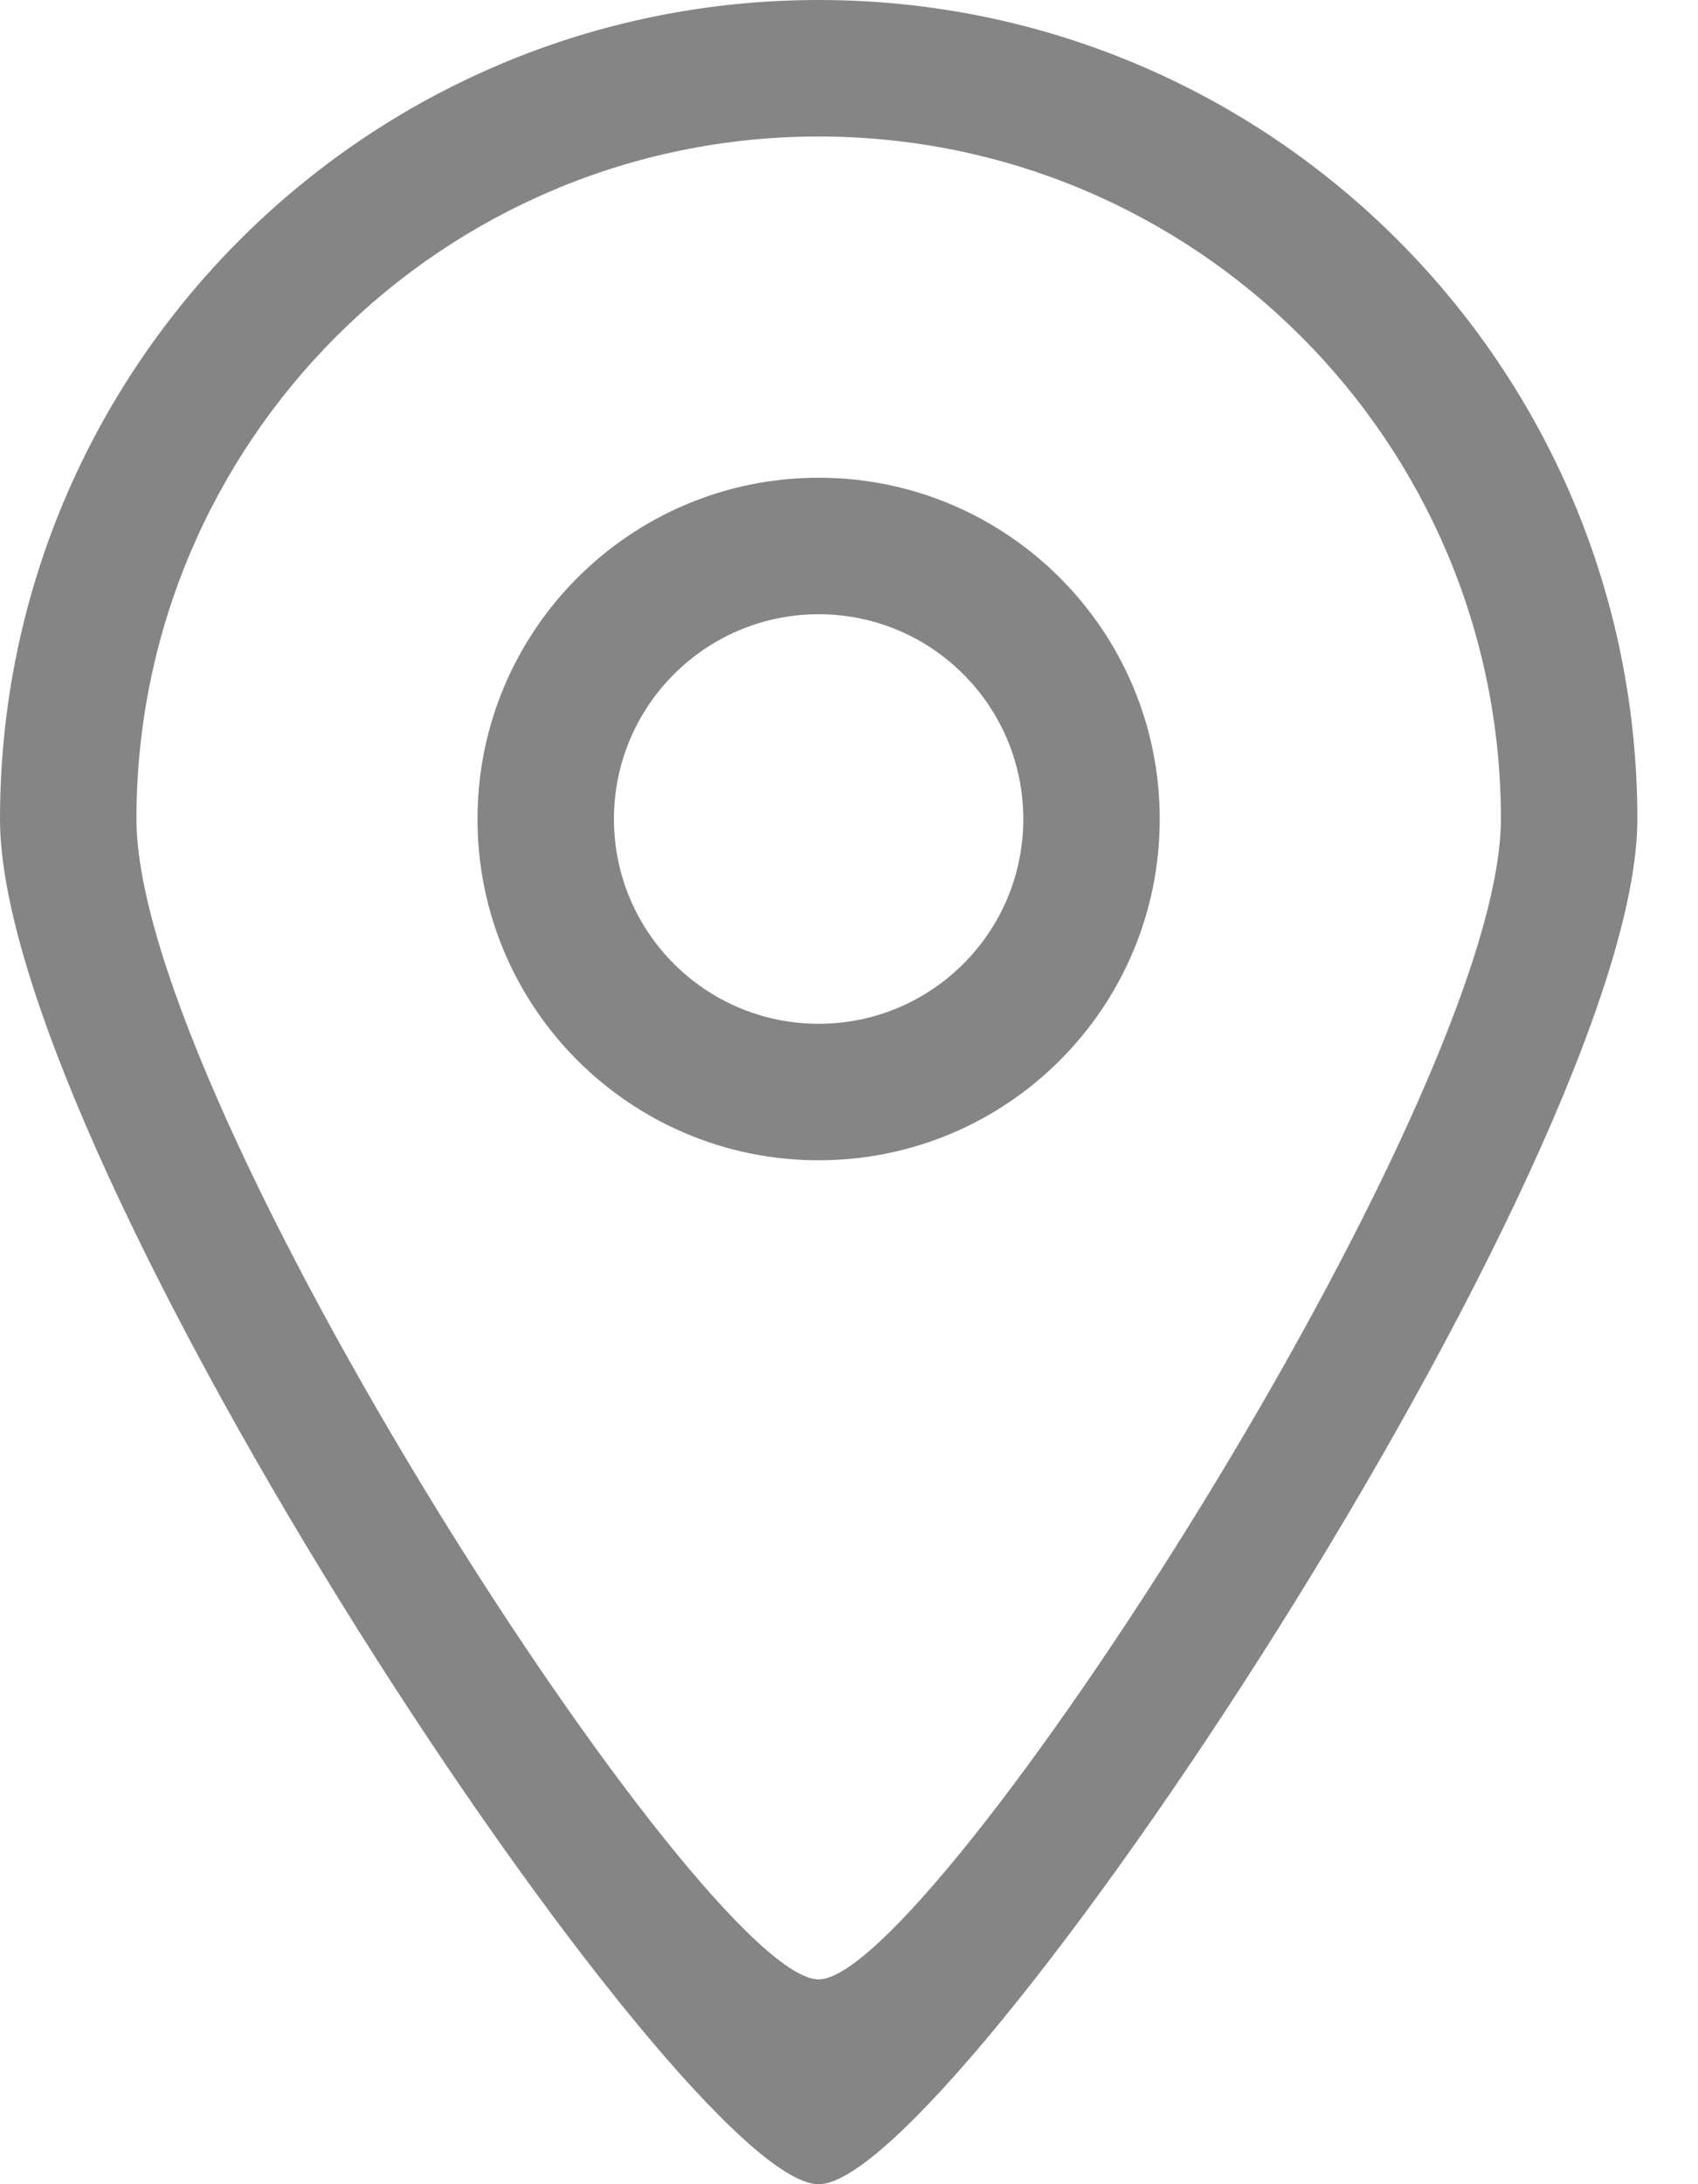 <svg width="14" height="18" viewBox="0 0 14 18" xmlns="http://www.w3.org/2000/svg"><title>Fill 162</title><path d="M6.75 8.437c-.932 0-1.688-.755-1.688-1.687s.756-1.688 1.688-1.688c.932 0 1.687.756 1.687 1.688 0 .932-.755 1.687-1.687 1.687zm0-4.5c-1.553 0-2.813 1.26-2.813 2.813 0 1.554 1.26 2.812 2.813 2.812 1.553 0 2.812-1.258 2.812-2.812 0-1.554-1.26-2.813-2.812-2.813zm0 12.375c-.935.006-5.625-7.21-5.625-9.562 0-3.106 2.518-5.625 5.625-5.625s5.625 2.52 5.625 5.625c0 2.32-4.704 9.568-5.625 9.562zM6.75 0C3.022 0 0 3.022 0 6.75 0 9.573 5.628 18.006 6.75 18c1.105.006 6.75-8.466 6.75-11.25C13.5 3.022 10.478 0 6.75 0z" fill="#858585" fill-rule="evenodd"/></svg>